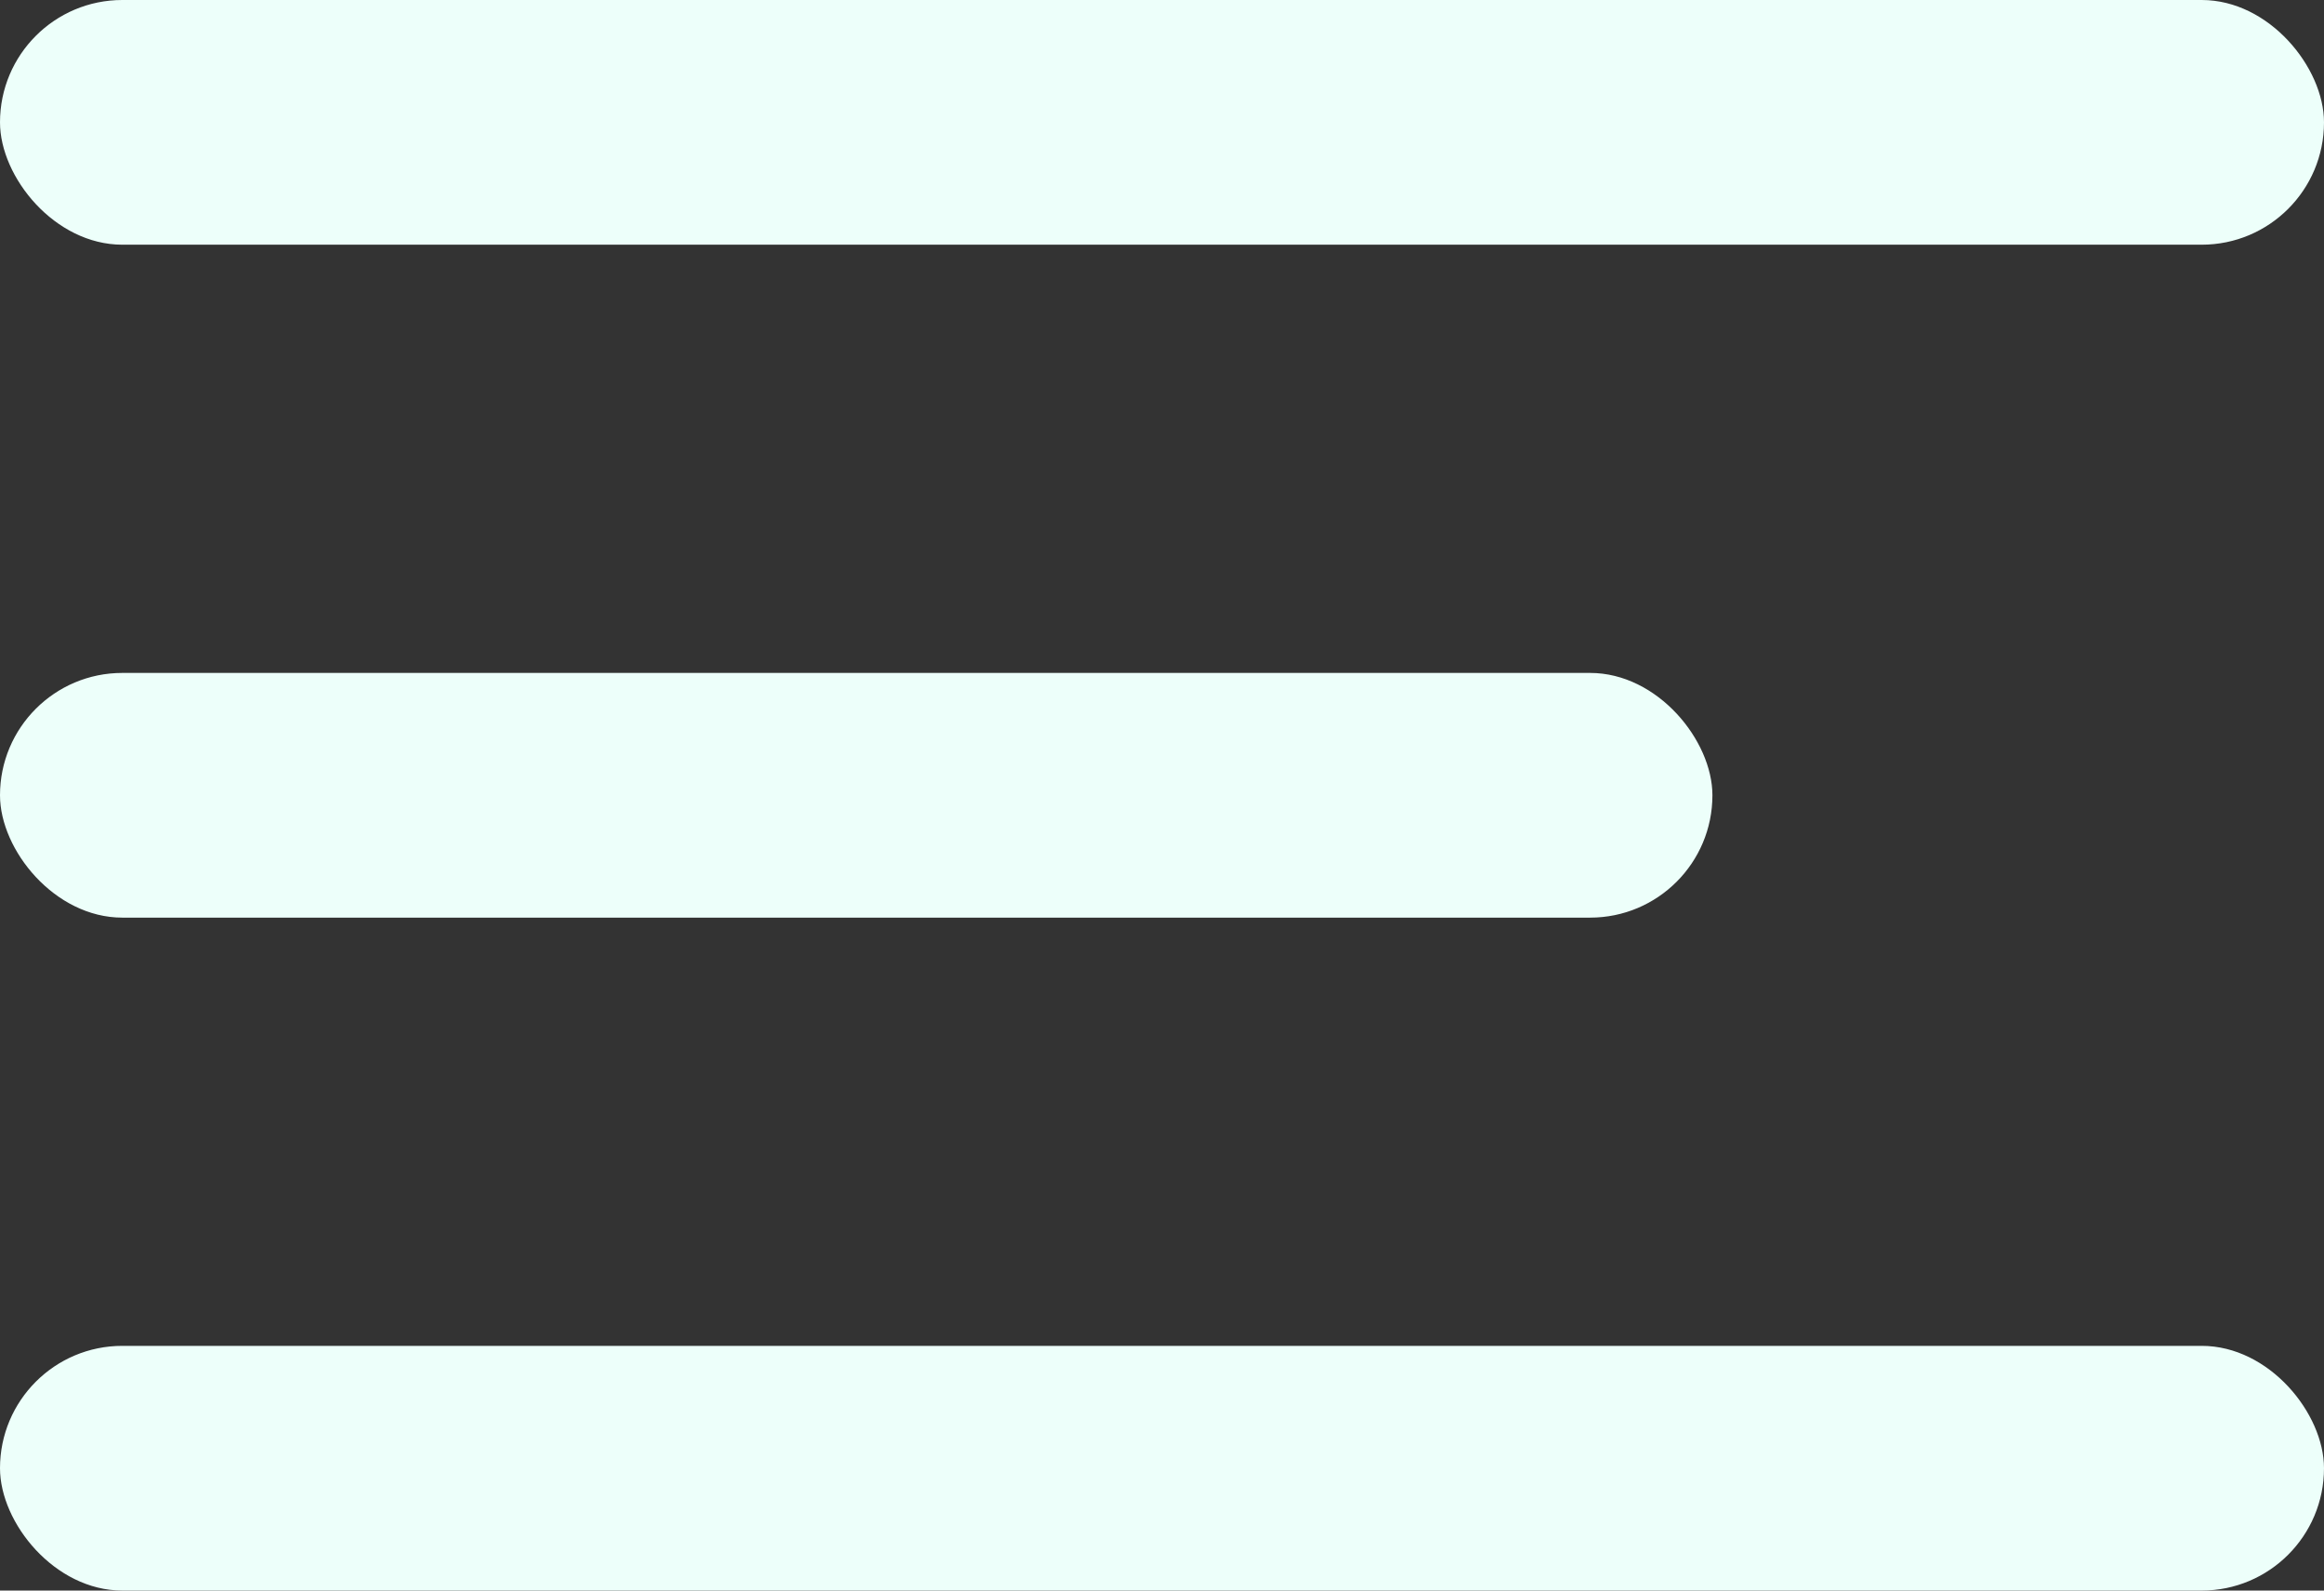 <svg width="19" height="13" viewBox="0 0 19 13" fill="none" xmlns="http://www.w3.org/2000/svg">
<rect x="0" y="0" width="19" height="13" fill="#333333" stroke="none"/>
<rect width="19" height="2" rx="1" fill="#EDFFFA"/>
<rect y="5.5" width="14" height="2" rx="1" fill="#EDFFFA"/>
<rect y="11" width="19" height="2" rx="1" fill="#EDFFFA"/>
</svg>
